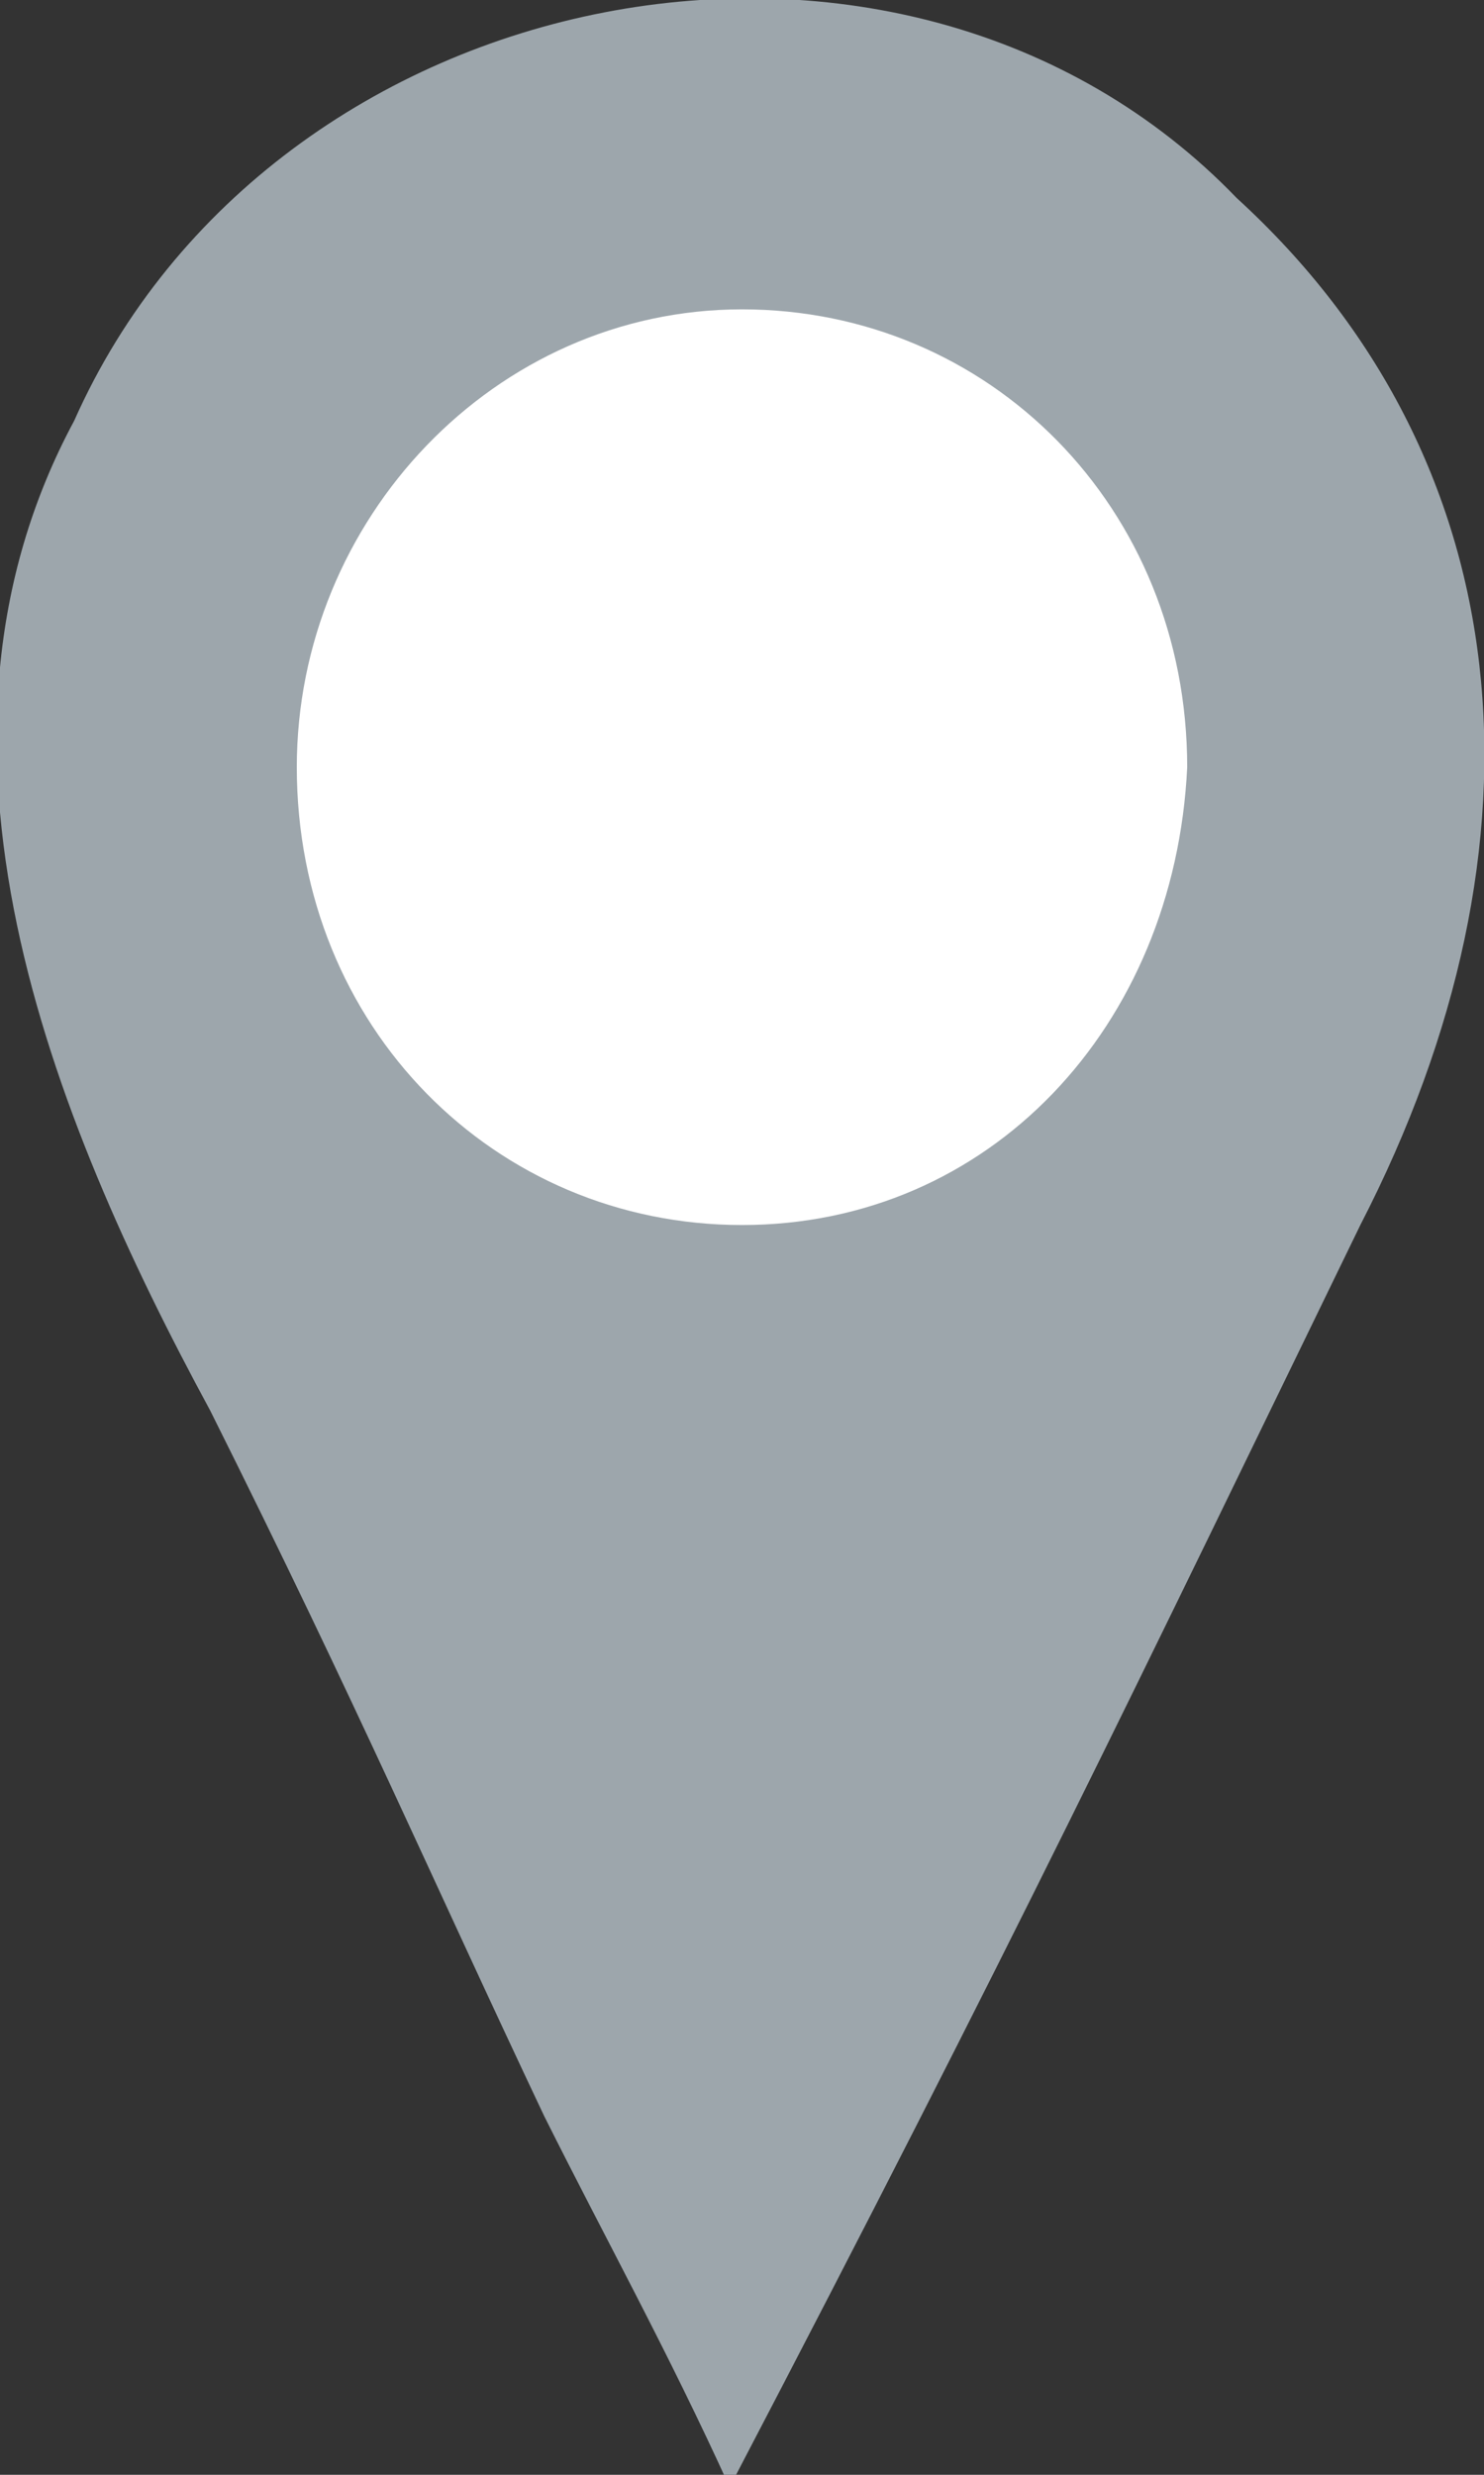 <?xml version="1.0" encoding="utf-8"?>
<!-- Generator: Adobe Illustrator 19.0.1, SVG Export Plug-In . SVG Version: 6.00 Build 0)  -->
<svg version="1.1" id="Слой_1" xmlns="http://www.w3.org/2000/svg" xmlns:xlink="http://www.w3.org/1999/xlink" x="0px" y="0px"
	 viewBox="-275 423.9 12 20" style="enable-background:new -275 423.9 12 20;" xml:space="preserve">
<rect x="-275" y="423.9" width="12" height="20" fill="#333333" stroke="none"/>
<style type="text/css">
	.st0{fill:#9DA6AC;}
	.st1{fill:#FFFFFF;}
</style>
<g>
	<path class="st0" d="M-265,425.5c-2.7-2.8-7.8-1.8-9.4,1.8c-1.4,2.6-0.2,5.6,1.1,8c1.2,2.4,1.8,3.8,2.7,5.7c0.5,1,1,1.9,1.5,3
		c2.3-4.4,3.3-6.5,5.1-10.2C-262.4,430.7-262.7,427.6-265,425.5z"/>
	<path class="st1" d="M-269,433.8c-2,0-3.6-1.6-3.6-3.7c0-2,1.6-3.7,3.6-3.7c2,0,3.6,1.6,3.6,3.7C-265.5,432.2-267,433.8-269,433.8z
		"/>
</g>
</svg>
